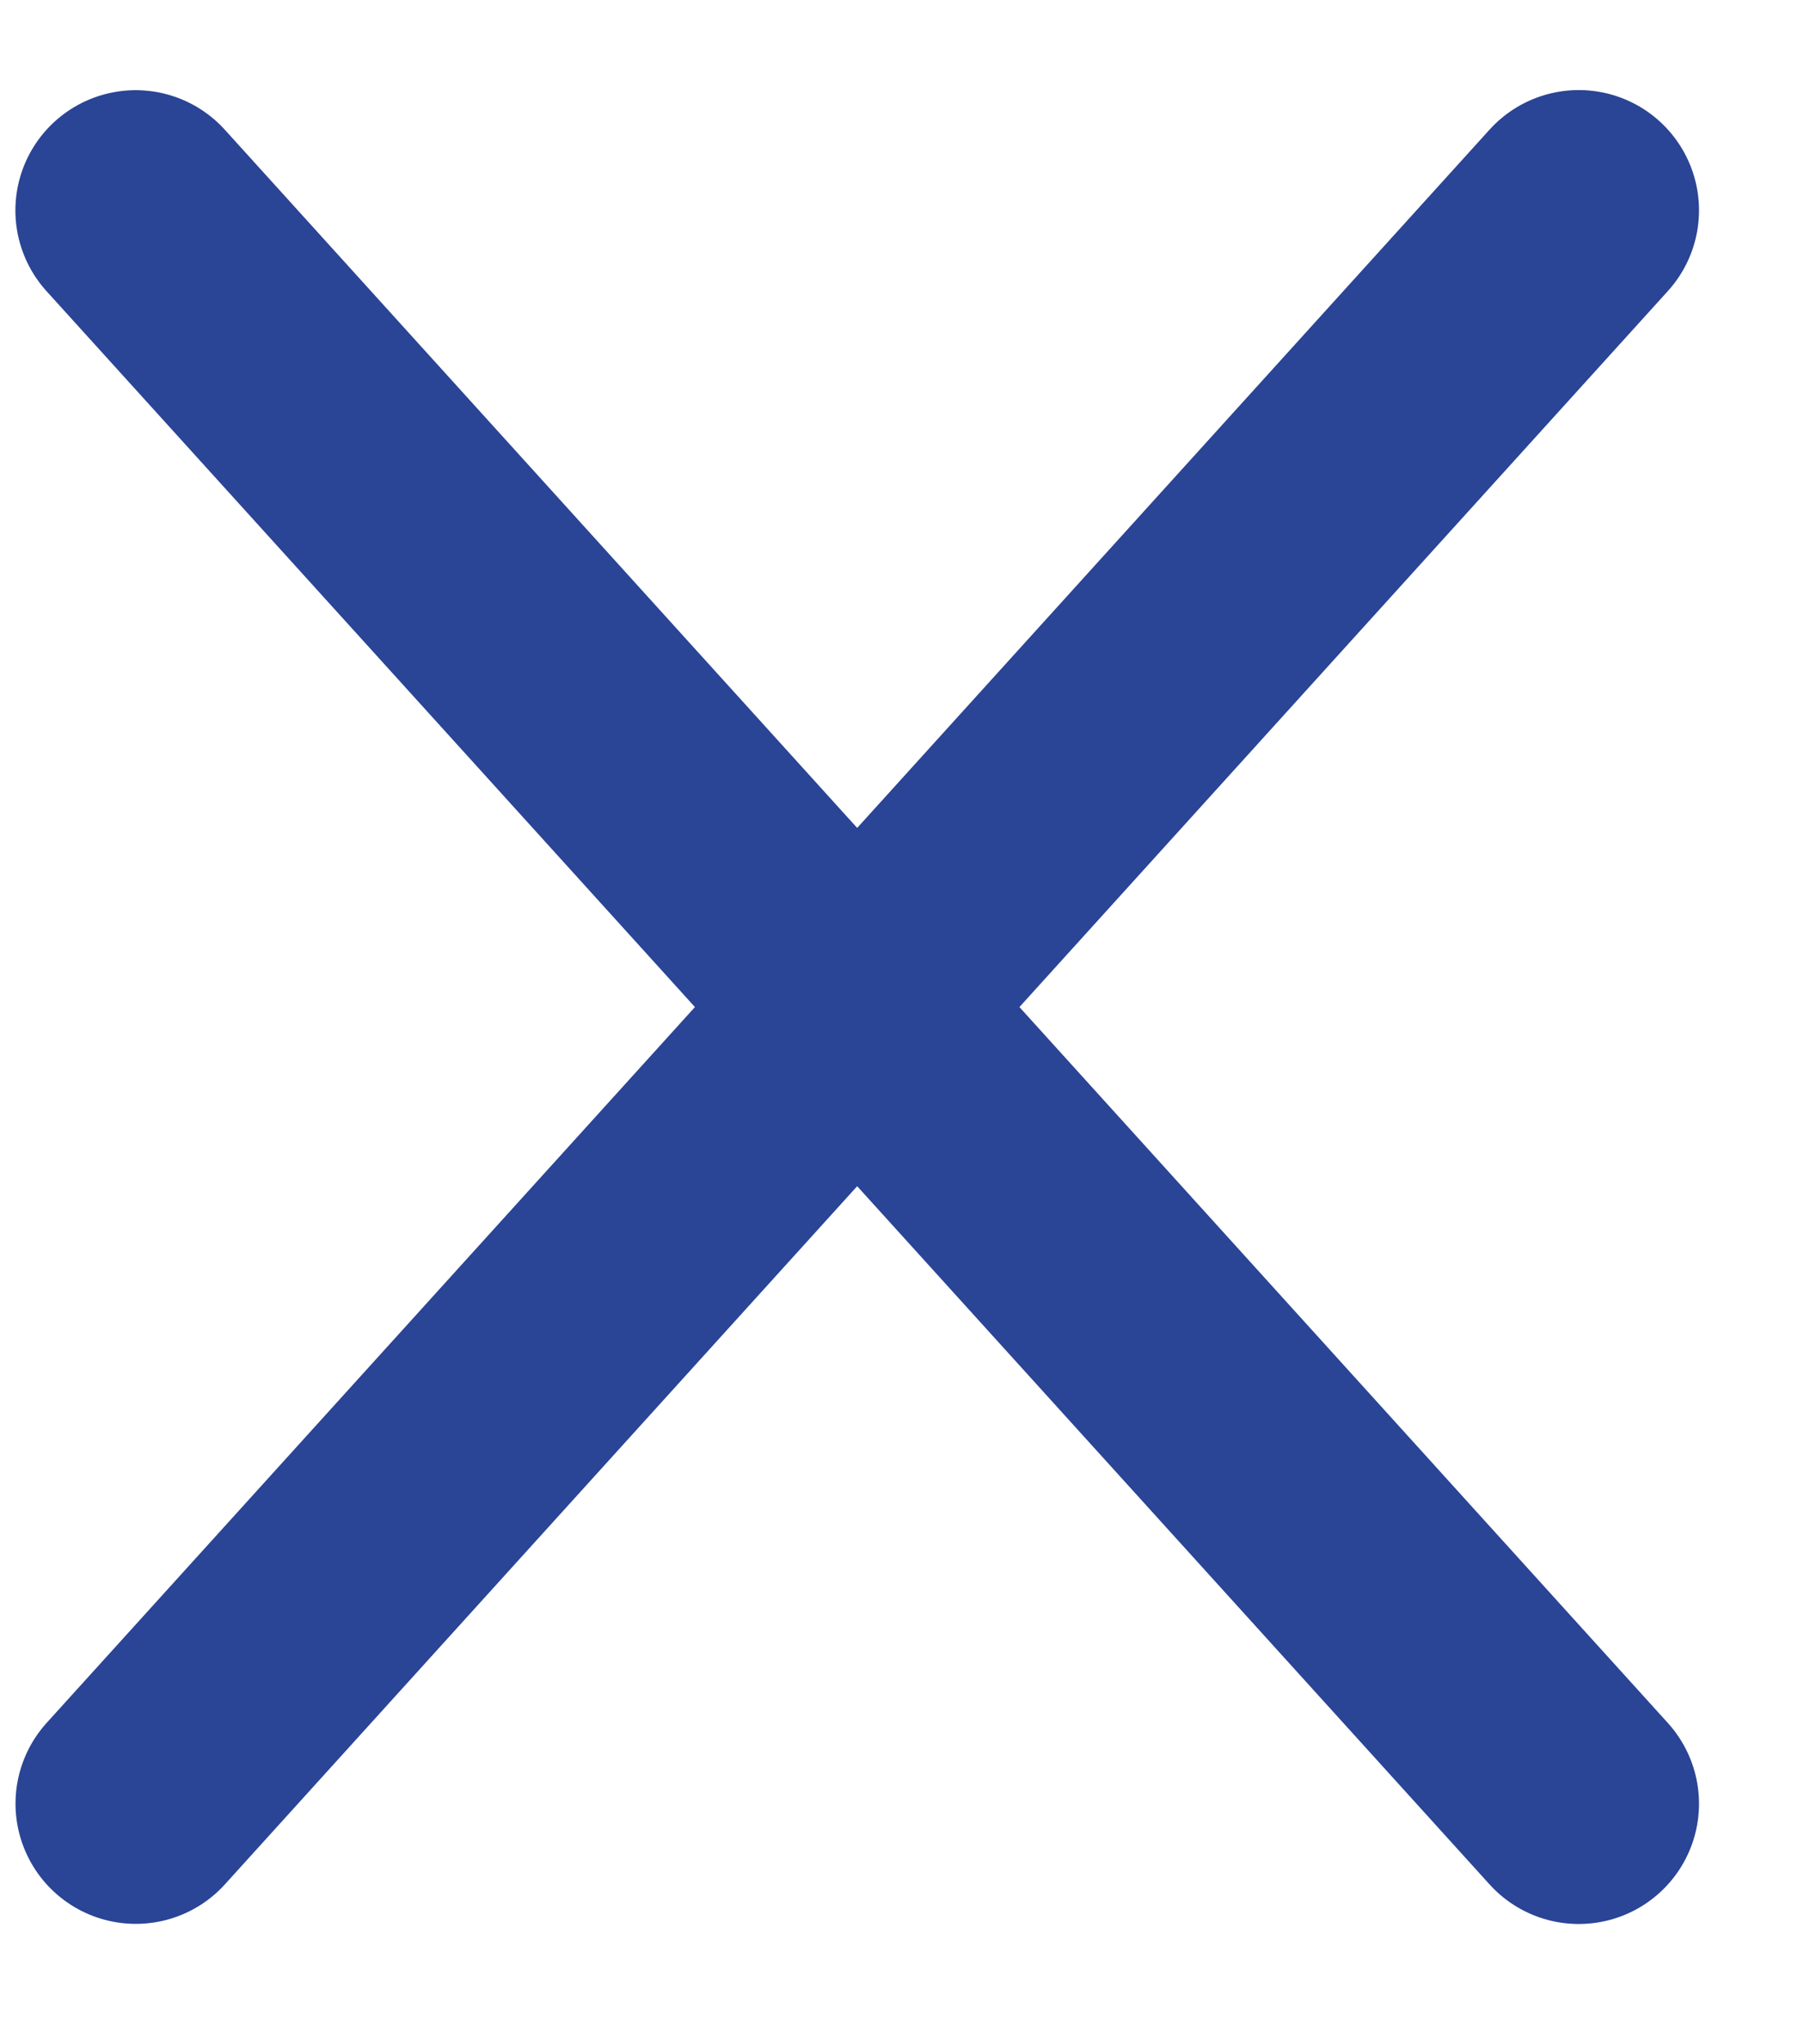 <svg width="15" height="17" viewBox="0 0 15 17" fill="none" xmlns="http://www.w3.org/2000/svg">
<path d="M1.129 14.999L13.127 1.749" stroke="#2A4496" stroke-width="2" stroke-linecap="round"/>
<path d="M13.127 15L1.128 1.75" stroke="#2A4496" stroke-width="2" stroke-linecap="round"/>
</svg>

